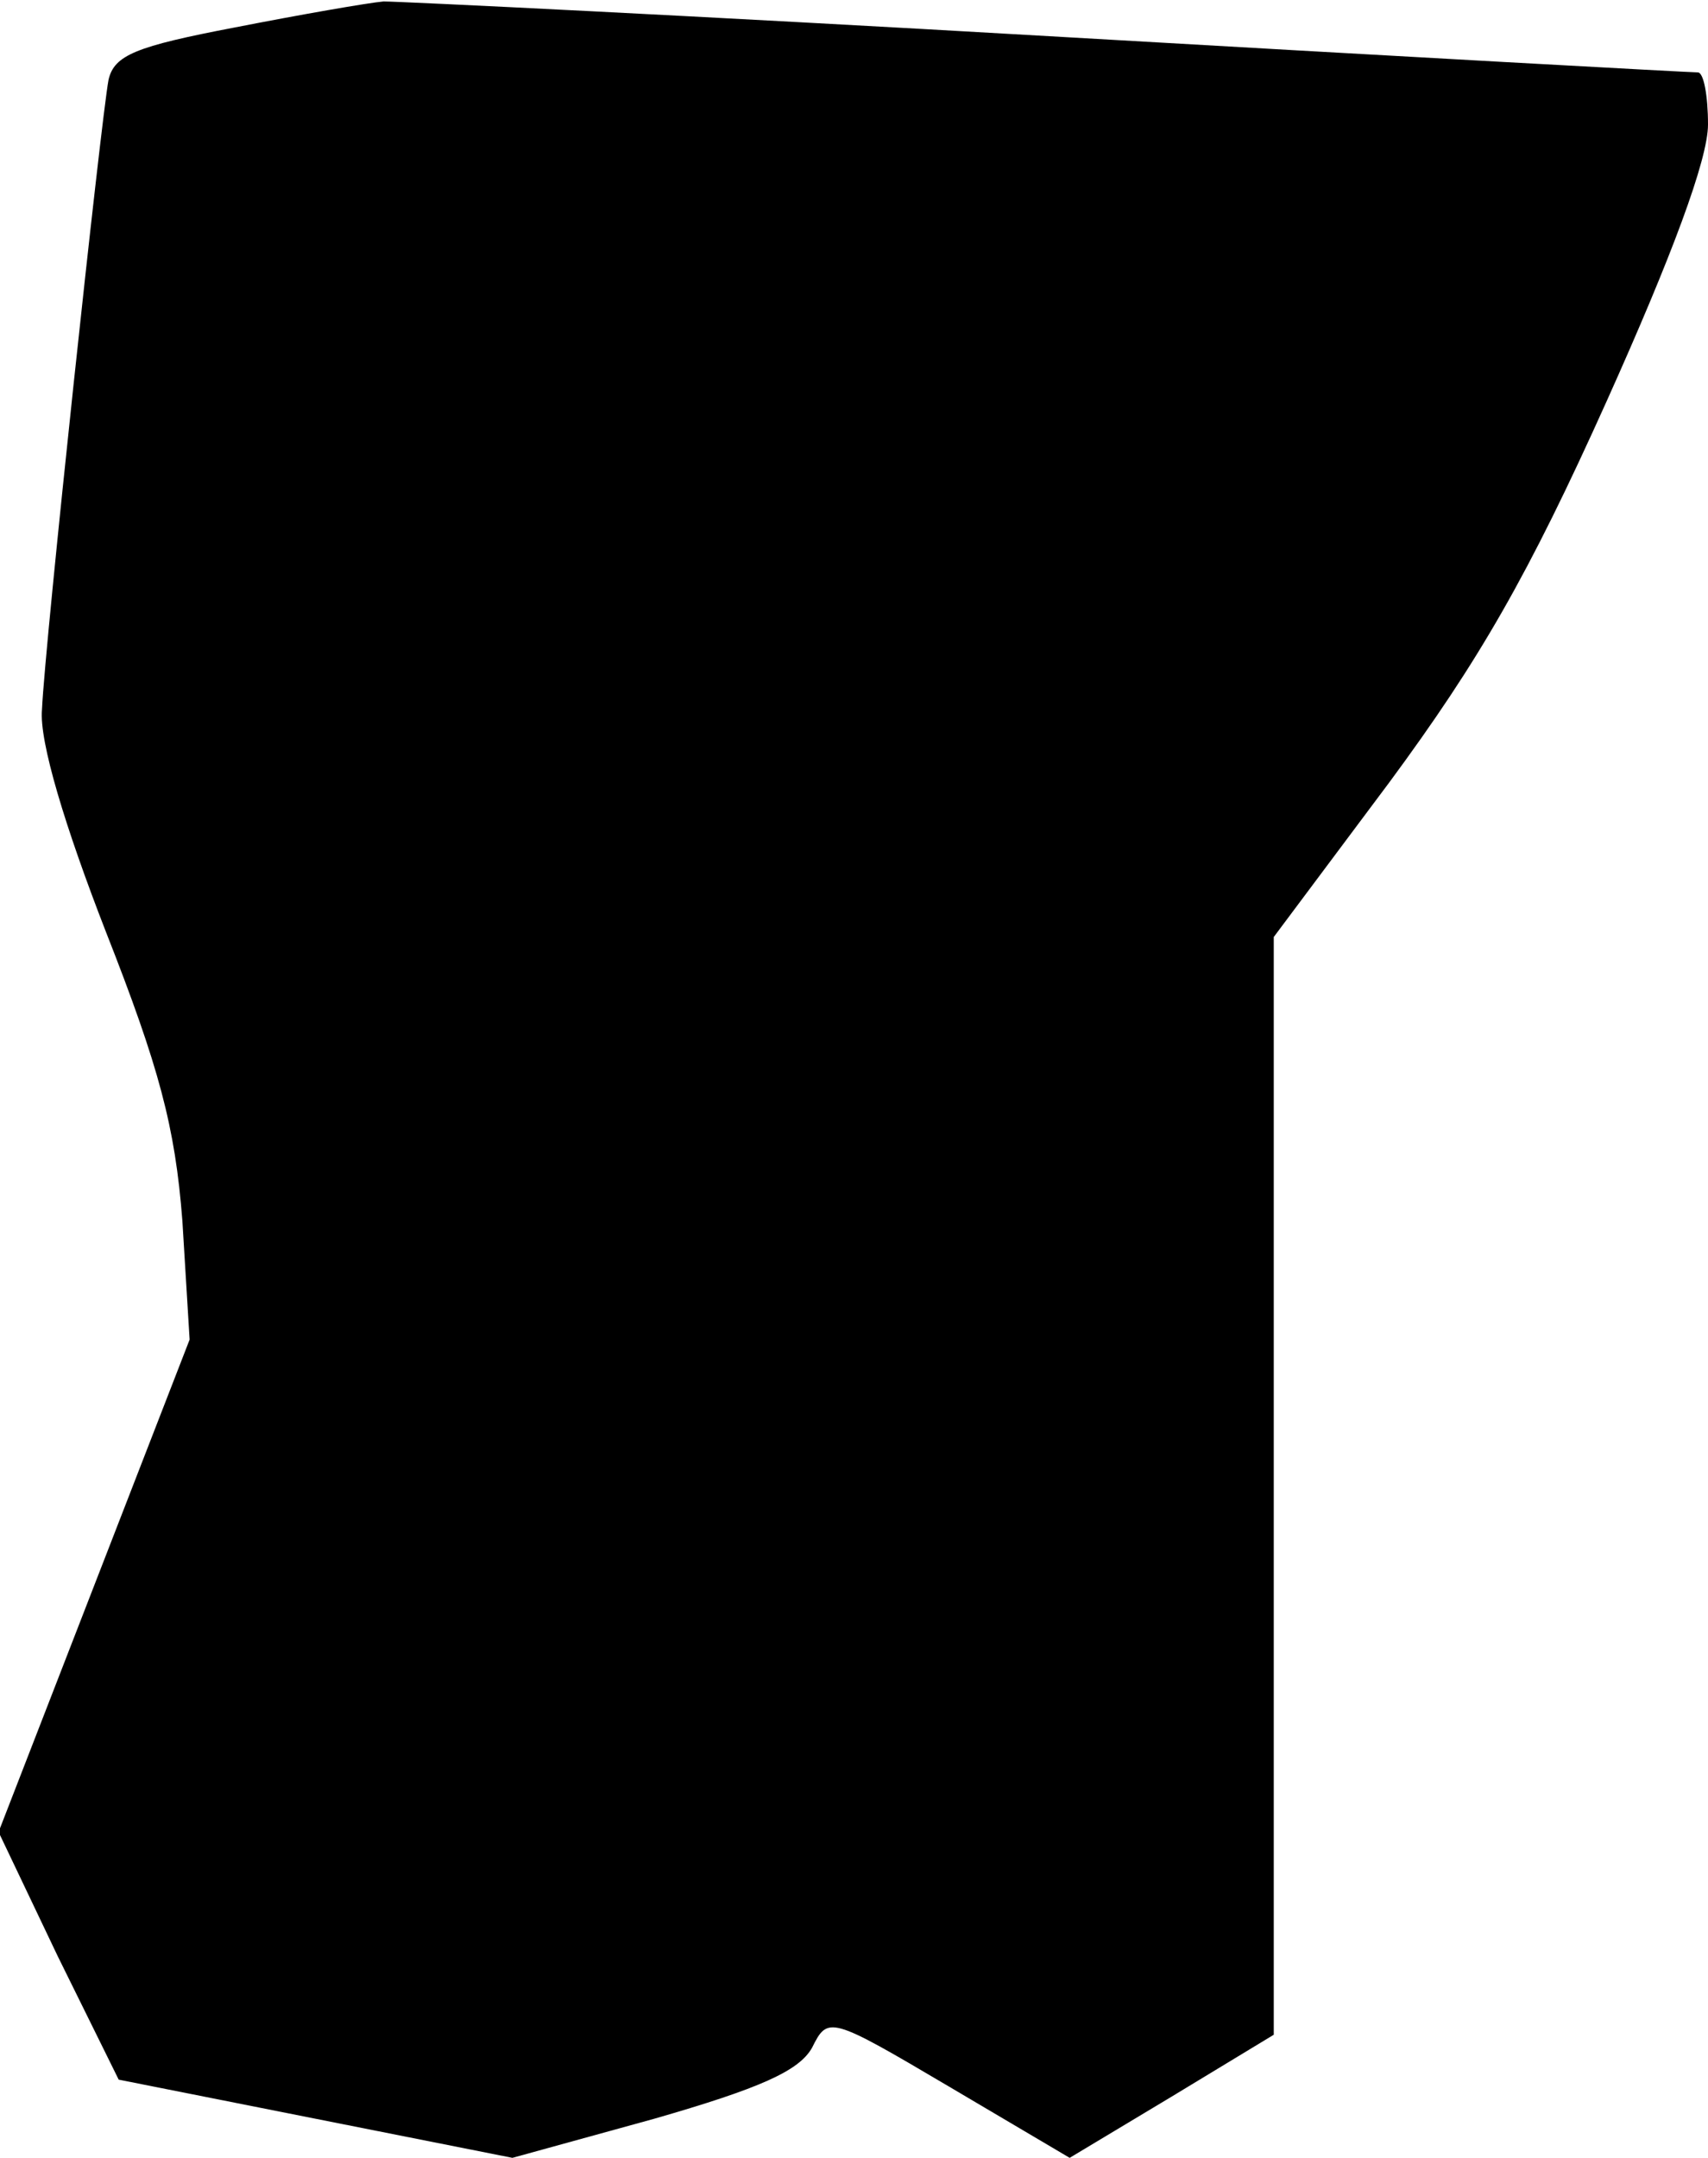 <?xml version="1.0" standalone="no"?>
<!DOCTYPE svg PUBLIC "-//W3C//DTD SVG 20010904//EN"
 "http://www.w3.org/TR/2001/REC-SVG-20010904/DTD/svg10.dtd">
<svg version="1.0" xmlns="http://www.w3.org/2000/svg"
 width="118pt" height="149pt" viewBox="0 0 118 149"
 preserveAspectRatio="xMidYMid meet">
<g transform="translate(0,149) scale(0.1,-0.1)"
fill="#000000" stroke="none">
<path fill="#000000" stroke="none" d="M162 1471 c-68 -13 -83 -19 -87 -36 -5
-26 -44 -389 -46 -435 -2 -22 16 -81 44 -153 37 -94 48 -135 53 -200 l5 -82
-66 -170 -66 -170 41 -86 42 -85 136 -27 136 -27 98 27 c73 21 100 33 109 49
11 22 12 22 95 -27 l83 -49 70 42 71 43 0 379 0 379 80 107 c62 84 96 143 150
263 45 100 70 167 70 191 0 20 -3 36 -7 36 -5 0 -206 11 -448 25 -242 14 -449
24 -460 24 -11 -1 -57 -9 -103 -18z"/>
</g>
</svg>
